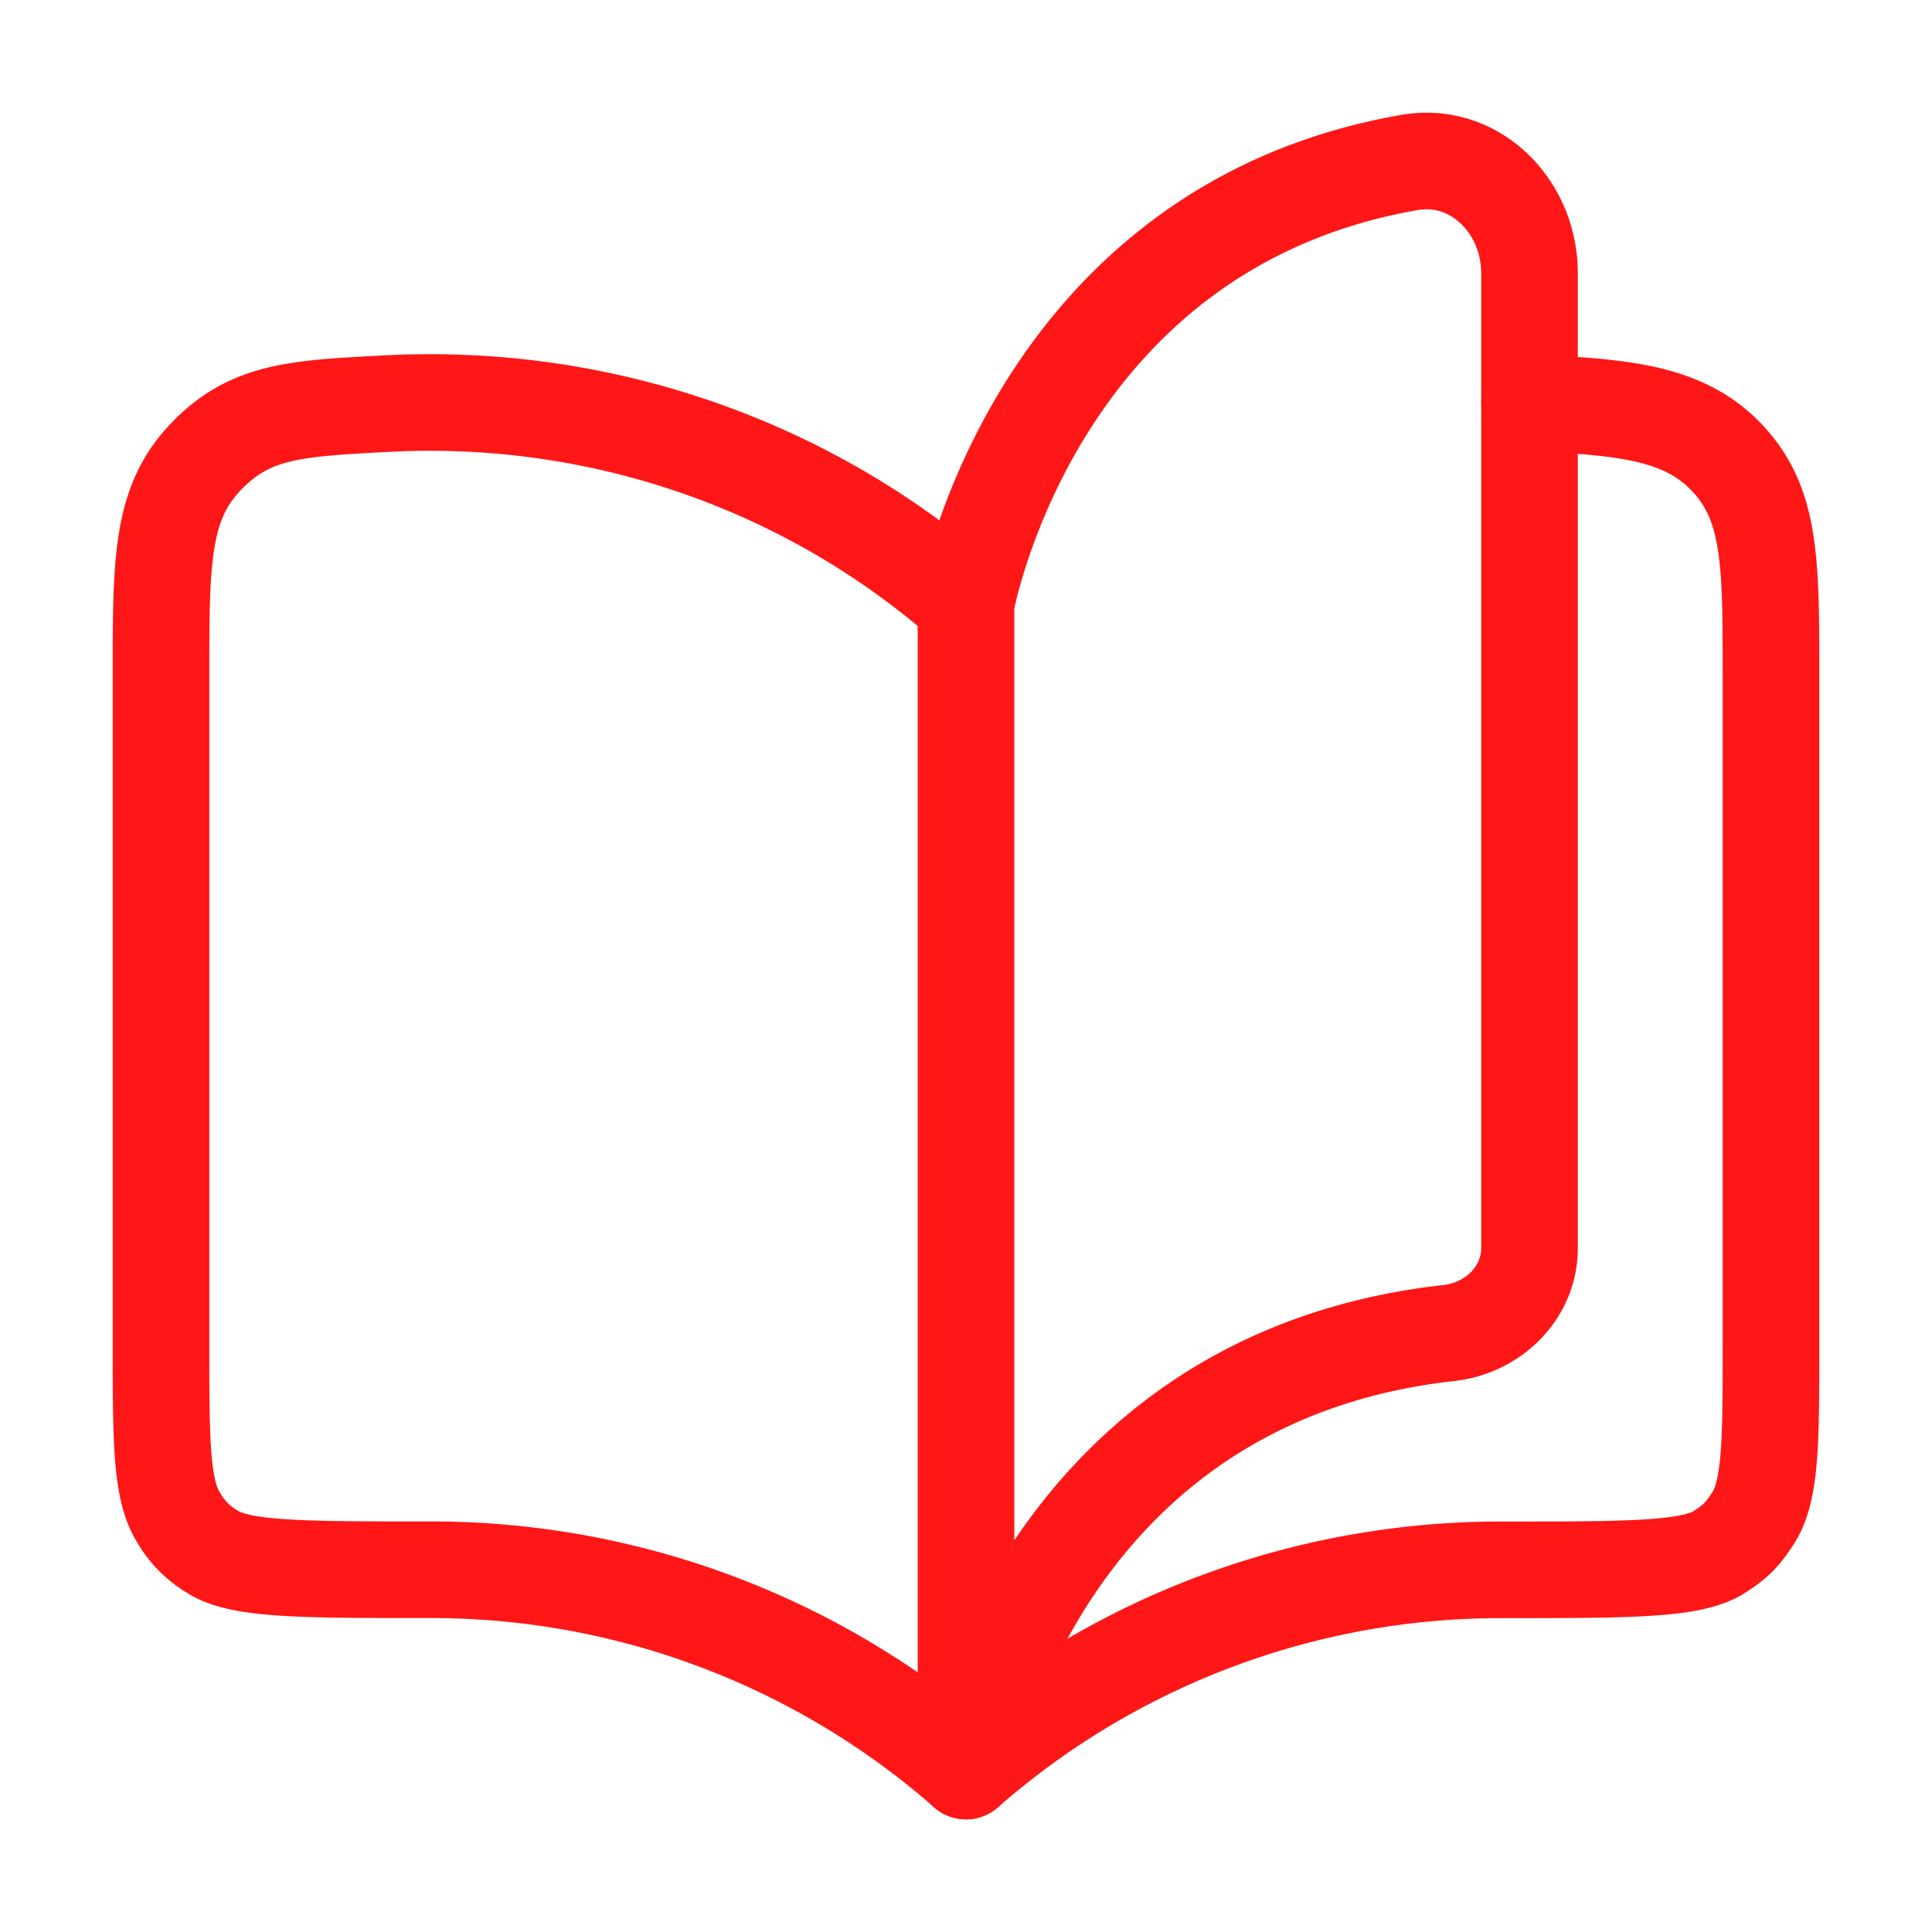 <svg xmlns="http://www.w3.org/2000/svg" width="3em" height="3em" viewBox="0 0 24 24"><g fill="none" stroke="#FF1616" stroke-linecap="round" stroke-linejoin="round" stroke-width="1.2"><path d="M17.506 2.019C12.829 2.835 12 7.5 12 7.5V22s.887-4.873 6-5.441c.55-.061 1-.501 1-1.053V3.393c0-.828-.678-1.517-1.494-1.374M5.333 5c2.46-.003 4.836.887 6.667 2.5V22a10.07 10.07 0 0 0-6.667-2.5c-1.562 0-2.343 0-2.688-.22a1.16 1.16 0 0 1-.424-.425C2 18.51 2 17.895 2 16.663v-8.26c0-1.428 0-2.141.549-2.72c.548-.579 1.11-.609 2.234-.668Q5.056 5 5.333 5"/><path d="M12 22.001a10.07 10.07 0 0 1 6.667-2.5c1.562 0 2.343 0 2.688-.22c.207-.133.291-.218.424-.425c.221-.345.221-.96.221-2.192v-8.26c0-1.428 0-2.141-.549-2.72S20.123 5.06 19 5"/></g></svg>